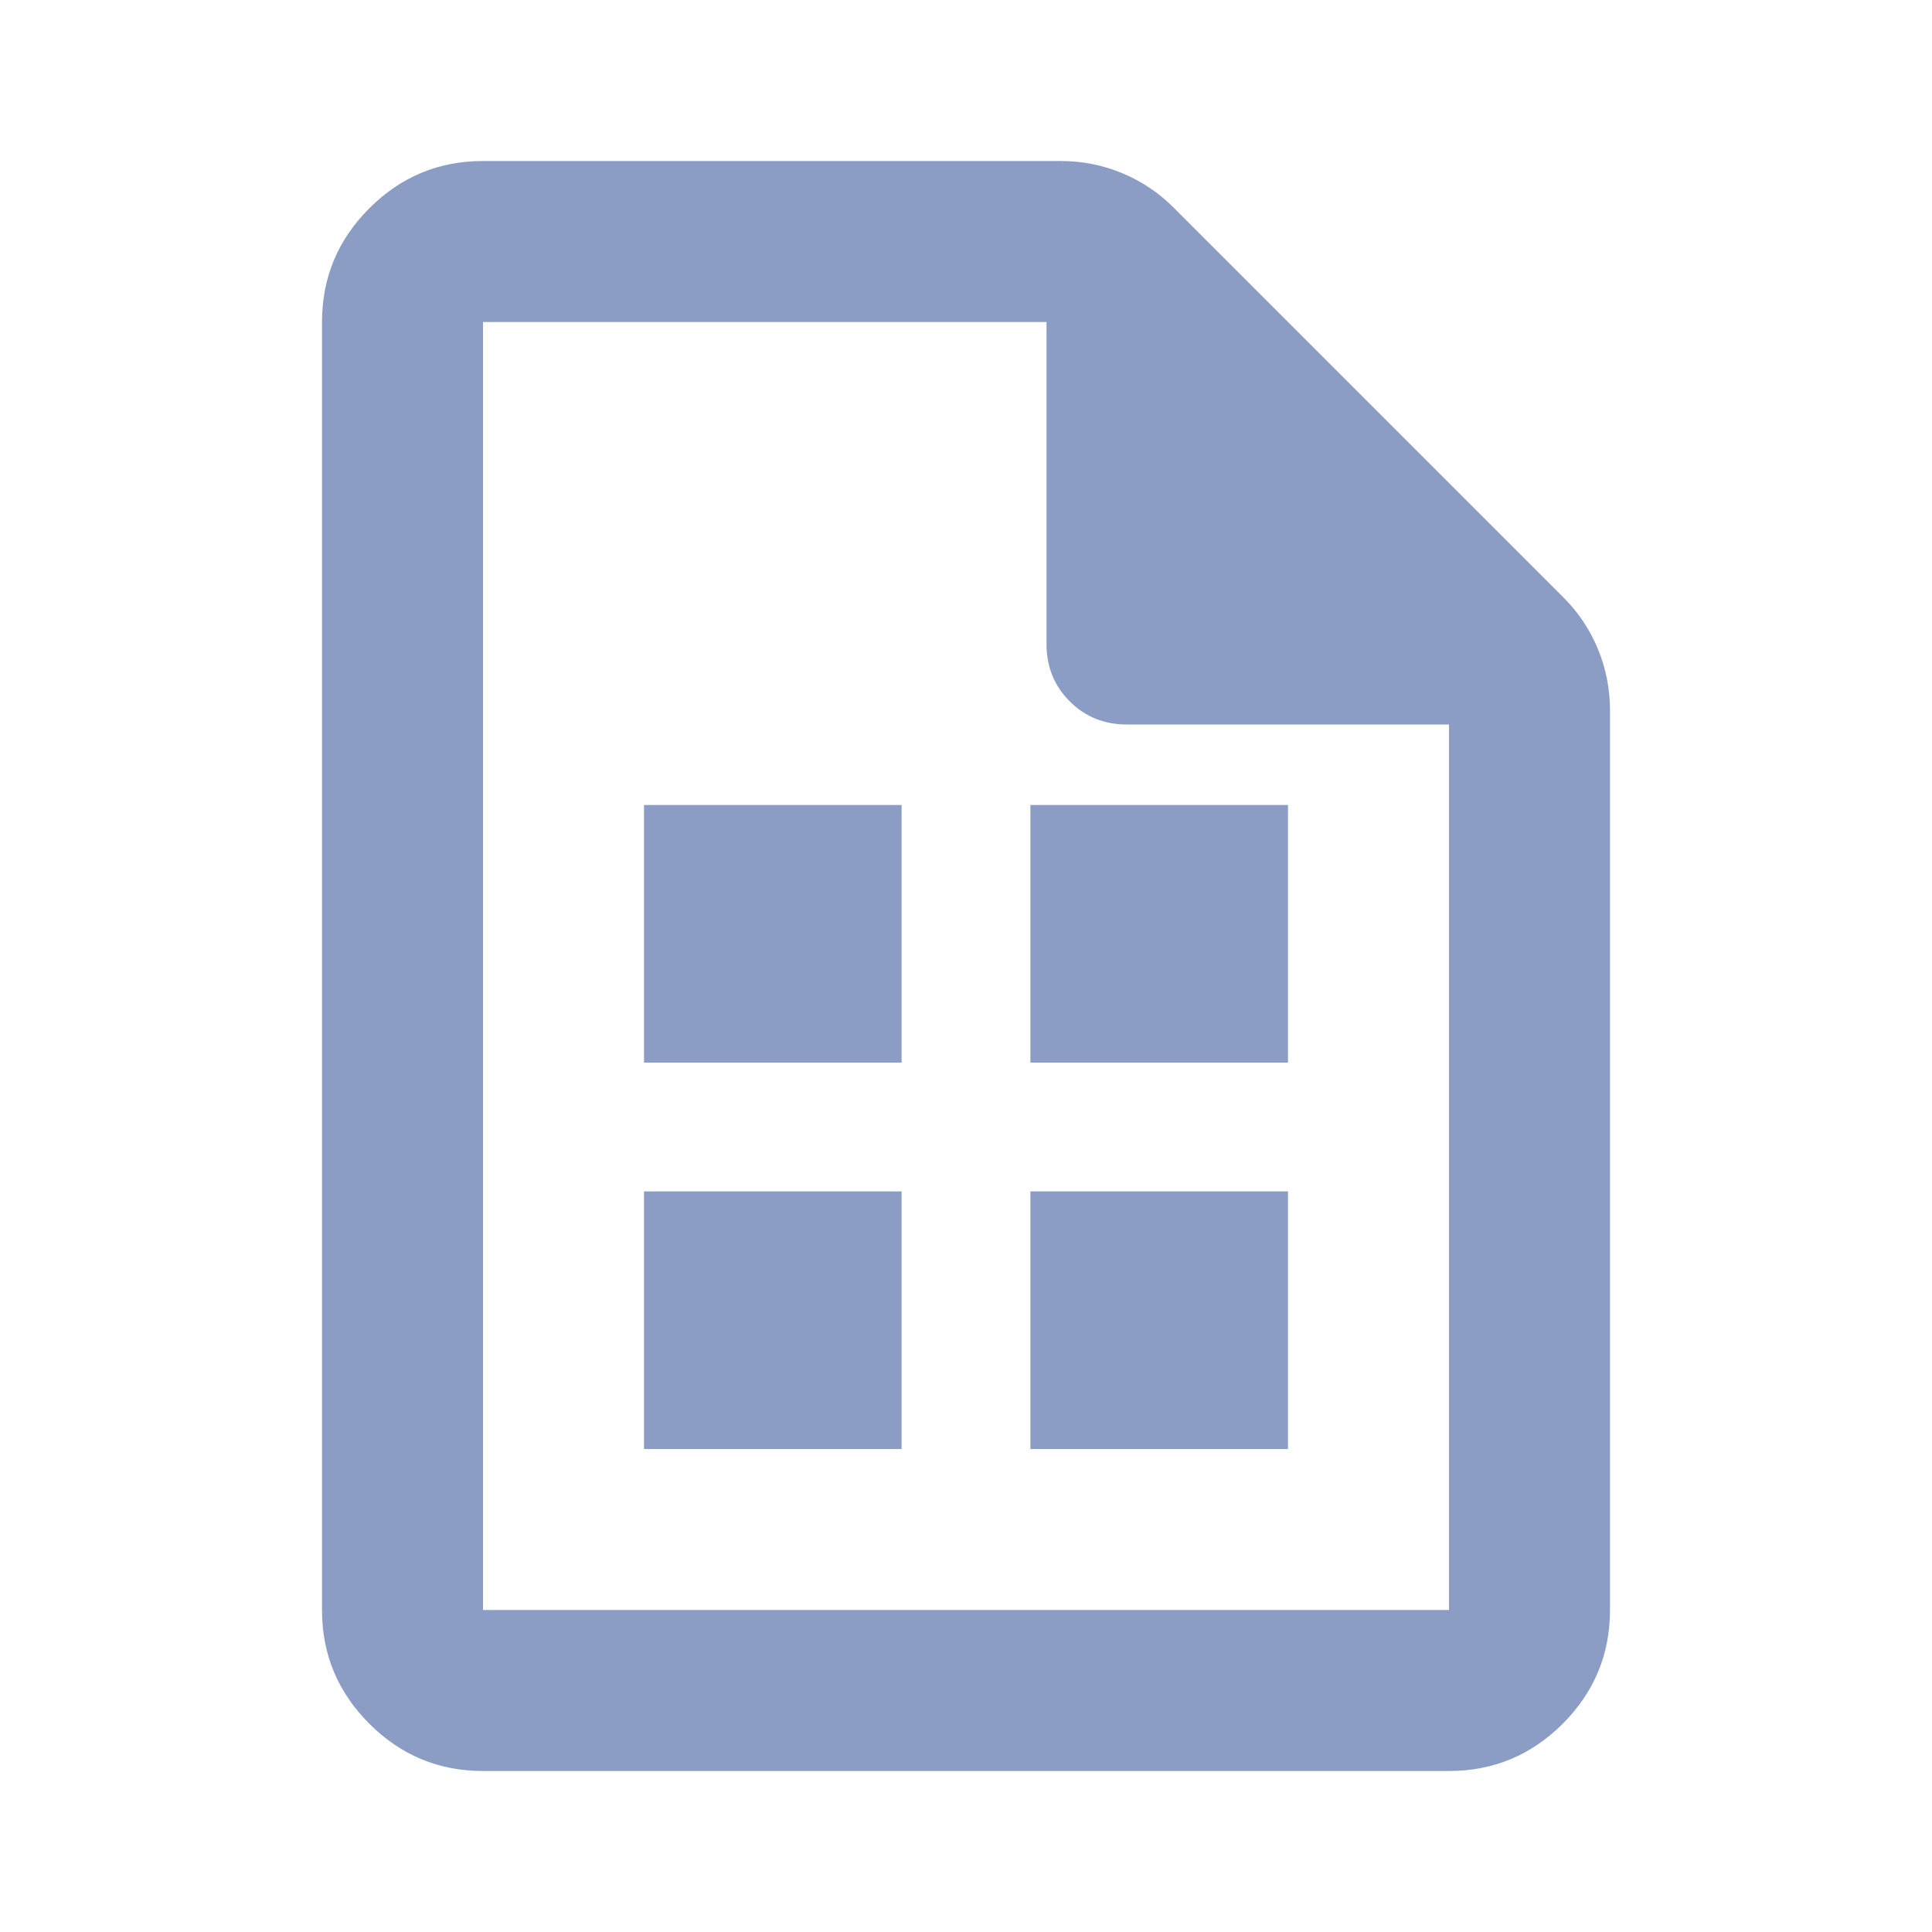 <svg width="24" height="24" viewBox="0 0 24 24" fill="none" xmlns="http://www.w3.org/2000/svg">
<g id="ic-artifacts">
<g id="ic">
<path d="M6 22C5.45 22 4.979 21.804 4.588 21.413C4.196 21.021 4 20.55 4 20V4C4 3.45 4.196 2.979 4.588 2.587C4.979 2.196 5.45 2 6 2H13.175C13.442 2 13.696 2.05 13.938 2.15C14.179 2.25 14.392 2.392 14.575 2.575L19.425 7.425C19.608 7.608 19.75 7.821 19.85 8.062C19.95 8.304 20 8.558 20 8.825V20C20 20.55 19.804 21.021 19.413 21.413C19.021 21.804 18.55 22 18 22H6ZM13 8V4H6V20H18V9H14C13.717 9 13.479 8.904 13.288 8.712C13.096 8.521 13 8.283 13 8Z" fill="#8C9DC5"/>
<path d="M11.2 18H8V14.8H11.2V18Z" fill="#8C9DC5"/>
<path d="M16 18H12.8V14.8H16V18Z" fill="#8C9DC5"/>
<path d="M11.2 13.2H8V10H11.2V13.2Z" fill="#8C9DC5"/>
<path d="M16 13.2H12.8V10H16V13.2Z" fill="#8C9DC5"/>
</g>
</g>
</svg>
